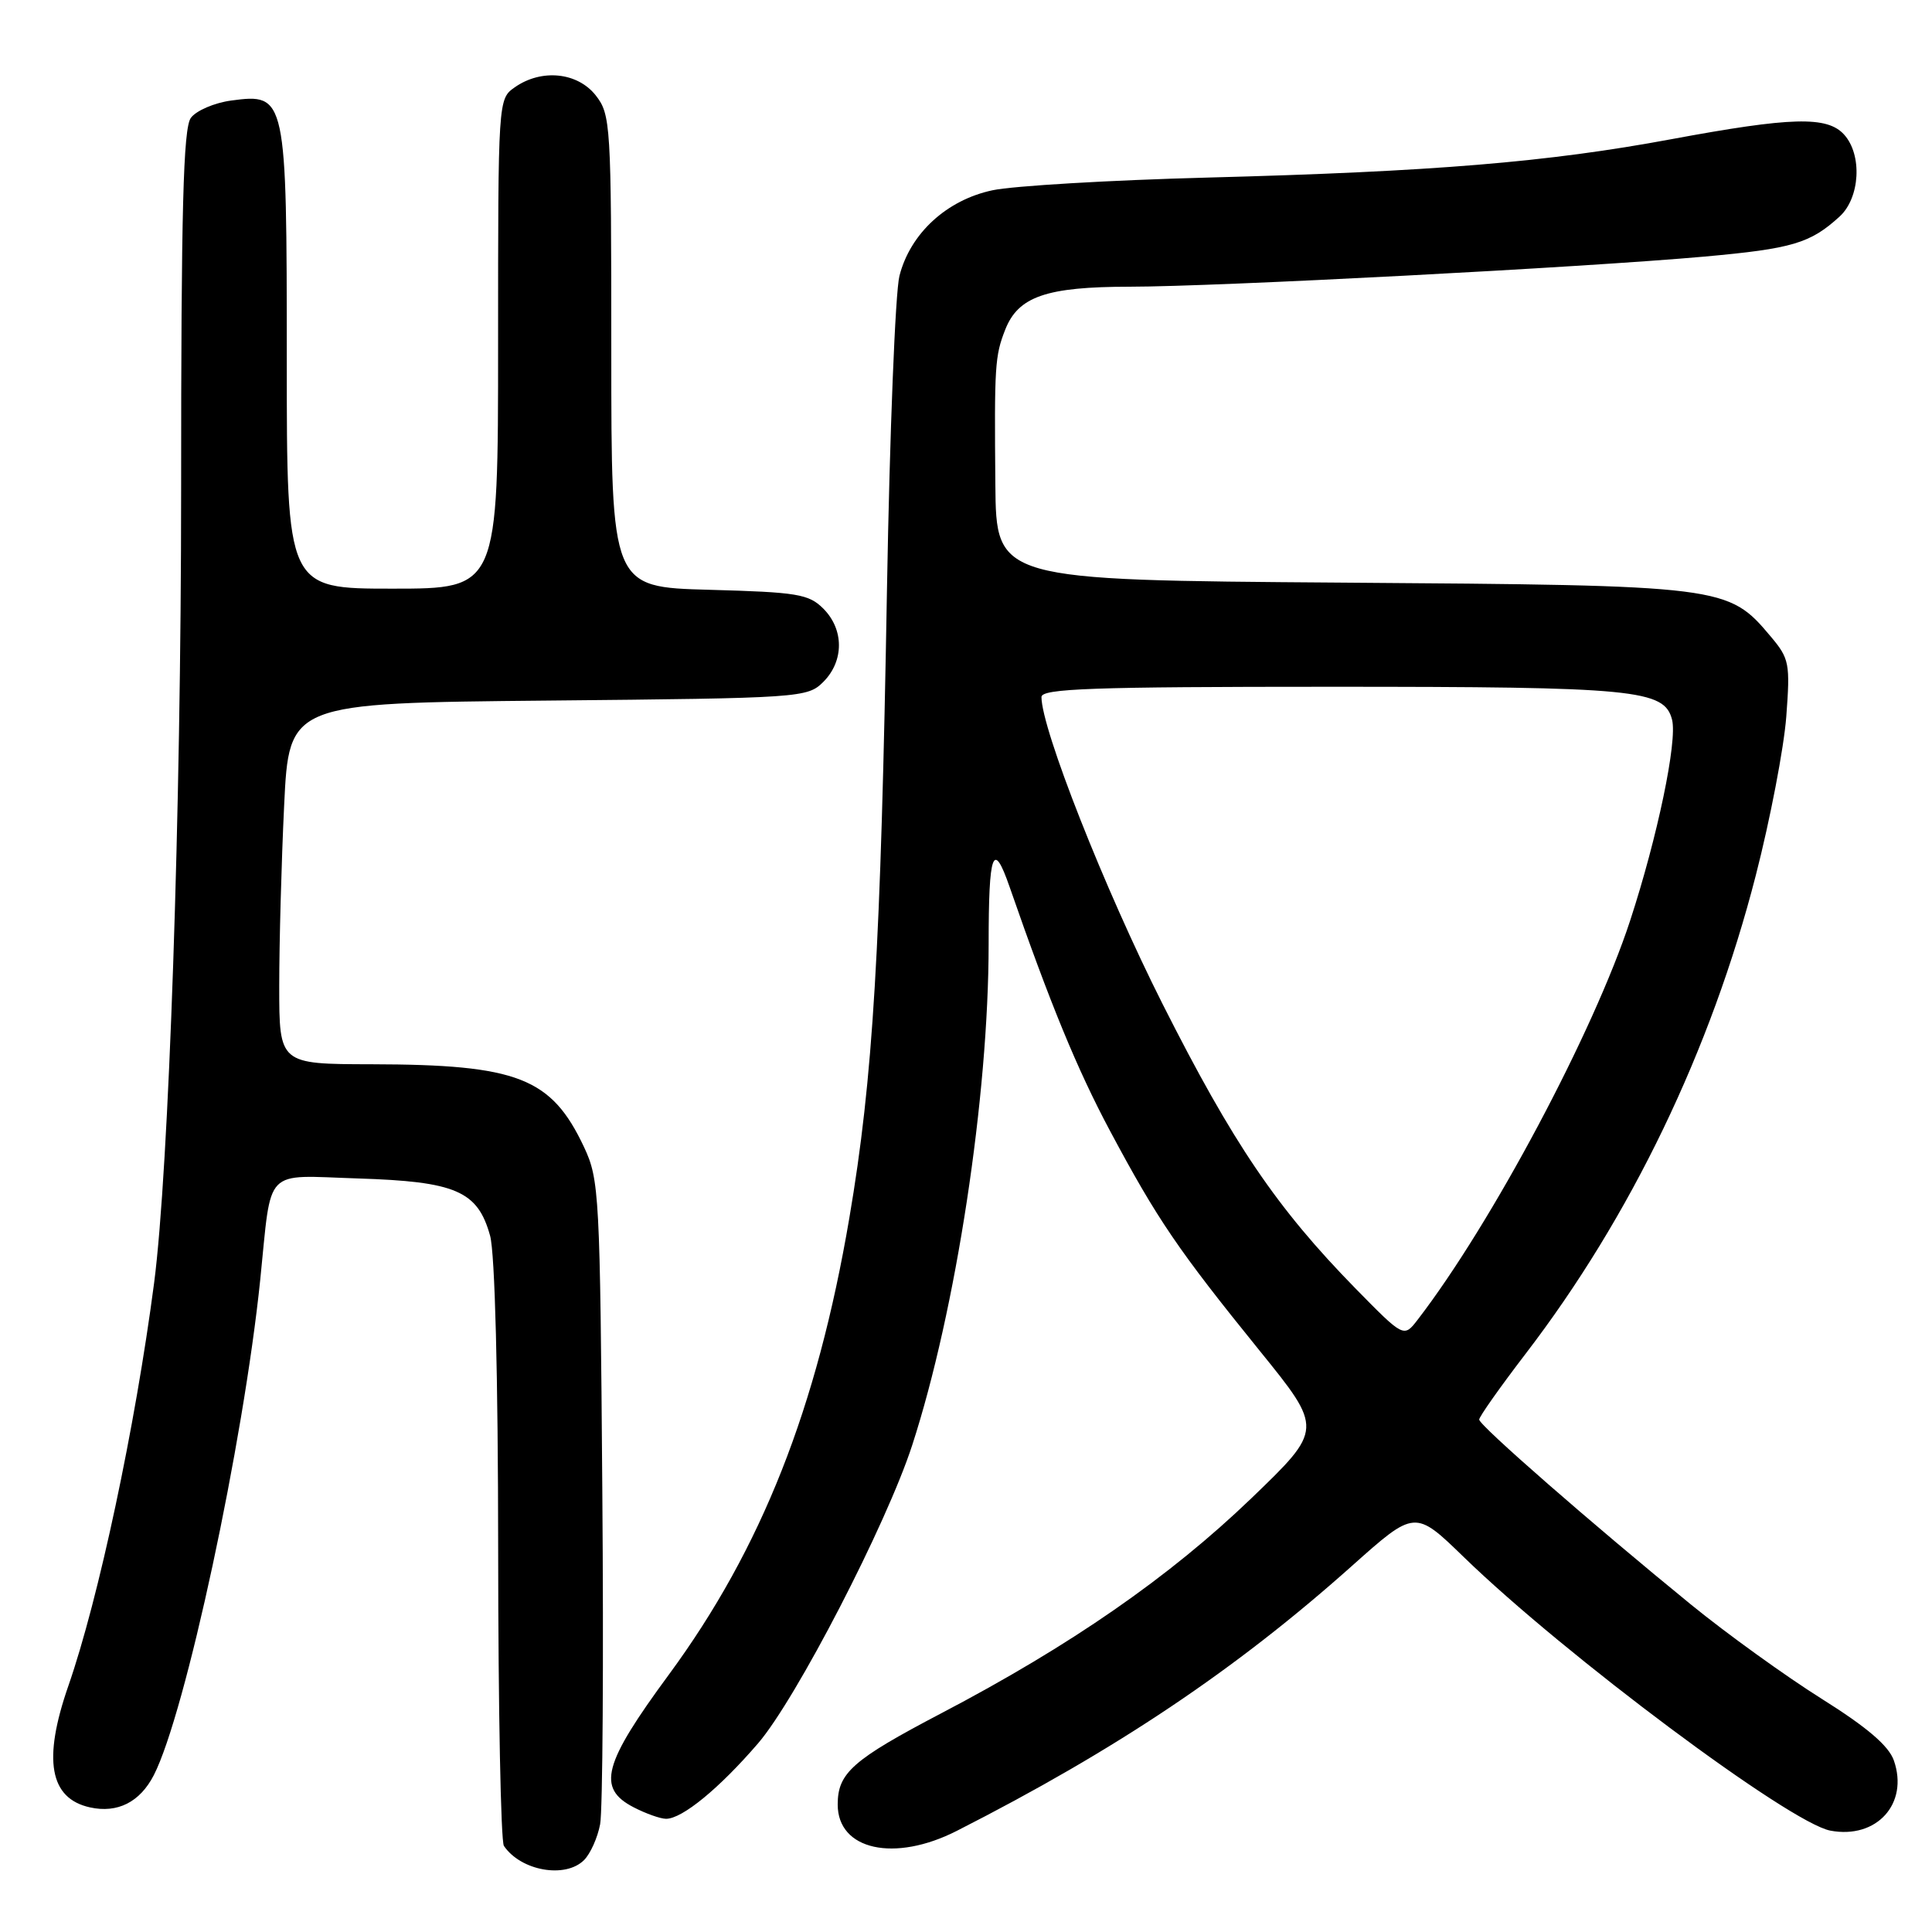 <?xml version="1.0" encoding="UTF-8" standalone="no"?>
<!DOCTYPE svg PUBLIC "-//W3C//DTD SVG 1.1//EN" "http://www.w3.org/Graphics/SVG/1.1/DTD/svg11.dtd" >
<svg xmlns="http://www.w3.org/2000/svg" xmlns:xlink="http://www.w3.org/1999/xlink" version="1.1" viewBox="0 0 256 256">
 <g >
 <path fill="currentColor"
d=" M 77.39 246.47 C 78.23 245.63 79.19 243.49 79.52 241.72 C 79.86 239.95 79.99 220.05 79.81 197.50 C 79.51 158.20 79.41 156.31 77.39 152.00 C 73.06 142.80 68.62 141.06 49.25 141.02 C 37.00 141.00 37.00 141.00 37.00 130.66 C 37.00 124.97 37.29 114.21 37.65 106.74 C 38.30 93.16 38.30 93.16 72.62 92.83 C 106.21 92.51 106.99 92.45 109.10 90.35 C 111.85 87.59 111.85 83.41 109.10 80.65 C 107.16 78.71 105.66 78.47 93.97 78.15 C 81.00 77.80 81.00 77.80 81.00 46.53 C 81.00 16.42 80.92 15.17 78.93 12.63 C 76.51 9.57 71.75 9.09 68.22 11.56 C 66.00 13.11 66.00 13.16 66.00 45.56 C 66.00 78.00 66.00 78.00 52.00 78.00 C 38.00 78.00 38.00 78.00 38.00 47.72 C 38.00 12.72 37.92 12.35 30.65 13.32 C 28.41 13.62 25.99 14.66 25.29 15.62 C 24.28 17.00 24.00 27.78 24.00 64.94 C 24.00 107.58 22.38 154.98 20.42 170.00 C 17.92 189.07 13.08 211.83 9.05 223.41 C 5.65 233.19 6.57 238.31 11.93 239.49 C 15.58 240.29 18.54 238.79 20.38 235.22 C 24.56 227.07 32.26 191.22 34.49 169.50 C 36.03 154.47 34.80 155.75 47.40 156.15 C 60.41 156.56 63.30 157.81 64.94 163.74 C 65.58 166.04 66.00 182.23 66.01 205.50 C 66.02 226.40 66.36 243.99 66.77 244.59 C 69.01 247.90 74.91 248.95 77.39 246.47 Z  M 126.78 242.60 C 147.92 231.85 163.75 221.23 179.13 207.50 C 187.49 200.04 187.49 200.04 193.99 206.35 C 207.37 219.33 237.17 241.57 242.54 242.57 C 248.66 243.72 252.94 239.00 250.95 233.28 C 250.27 231.33 247.41 228.88 241.35 225.08 C 236.61 222.10 228.85 216.51 224.11 212.65 C 210.90 201.88 196.00 188.87 196.00 188.10 C 196.00 187.72 198.75 183.83 202.10 179.45 C 216.08 161.23 226.71 139.15 232.65 116.00 C 234.56 108.58 236.37 99.12 236.69 94.98 C 237.22 87.91 237.10 87.27 234.63 84.34 C 228.97 77.61 228.53 77.56 177.75 77.20 C 132.00 76.87 132.00 76.87 131.89 64.19 C 131.75 48.46 131.83 47.17 133.19 43.70 C 134.91 39.29 138.63 38.00 149.70 37.99 C 161.33 37.98 209.75 35.44 225.84 34.00 C 237.48 32.95 239.86 32.25 243.75 28.70 C 246.47 26.22 246.79 20.52 244.35 17.83 C 242.11 15.36 237.37 15.49 221.43 18.45 C 205.07 21.49 189.93 22.74 160.00 23.53 C 147.07 23.87 134.26 24.63 131.52 25.21 C 125.43 26.50 120.61 30.94 119.18 36.56 C 118.63 38.73 117.89 57.38 117.53 78.00 C 116.71 125.82 115.69 142.91 112.54 161.40 C 108.26 186.59 100.90 205.20 88.64 221.88 C 79.91 233.73 79.06 236.94 83.95 239.47 C 85.57 240.31 87.51 241.00 88.26 241.00 C 90.40 241.00 95.31 236.97 100.45 231.00 C 105.49 225.14 117.47 201.97 120.87 191.50 C 126.67 173.65 131.00 145.26 131.00 125.08 C 131.00 112.88 131.60 111.25 133.77 117.50 C 139.17 133.05 142.74 141.71 147.09 149.86 C 153.37 161.61 156.10 165.62 166.88 178.94 C 175.33 189.37 175.33 189.37 165.79 198.55 C 154.97 208.95 141.90 218.02 124.74 227.01 C 112.97 233.18 111.00 234.92 111.00 239.11 C 111.00 245.14 118.51 246.81 126.78 242.60 Z  M 179.62 170.74 C 169.19 160.09 163.38 151.53 154.04 133.02 C 146.38 117.83 138.00 96.59 138.00 92.36 C 138.00 91.24 144.67 91.00 176.35 91.00 C 216.77 91.00 220.55 91.37 221.56 95.38 C 222.27 98.23 219.63 110.89 216.01 121.96 C 211.20 136.68 197.65 162.14 187.84 174.88 C 186.01 177.25 186.01 177.25 179.62 170.74 Z "/>
</g>
</svg>